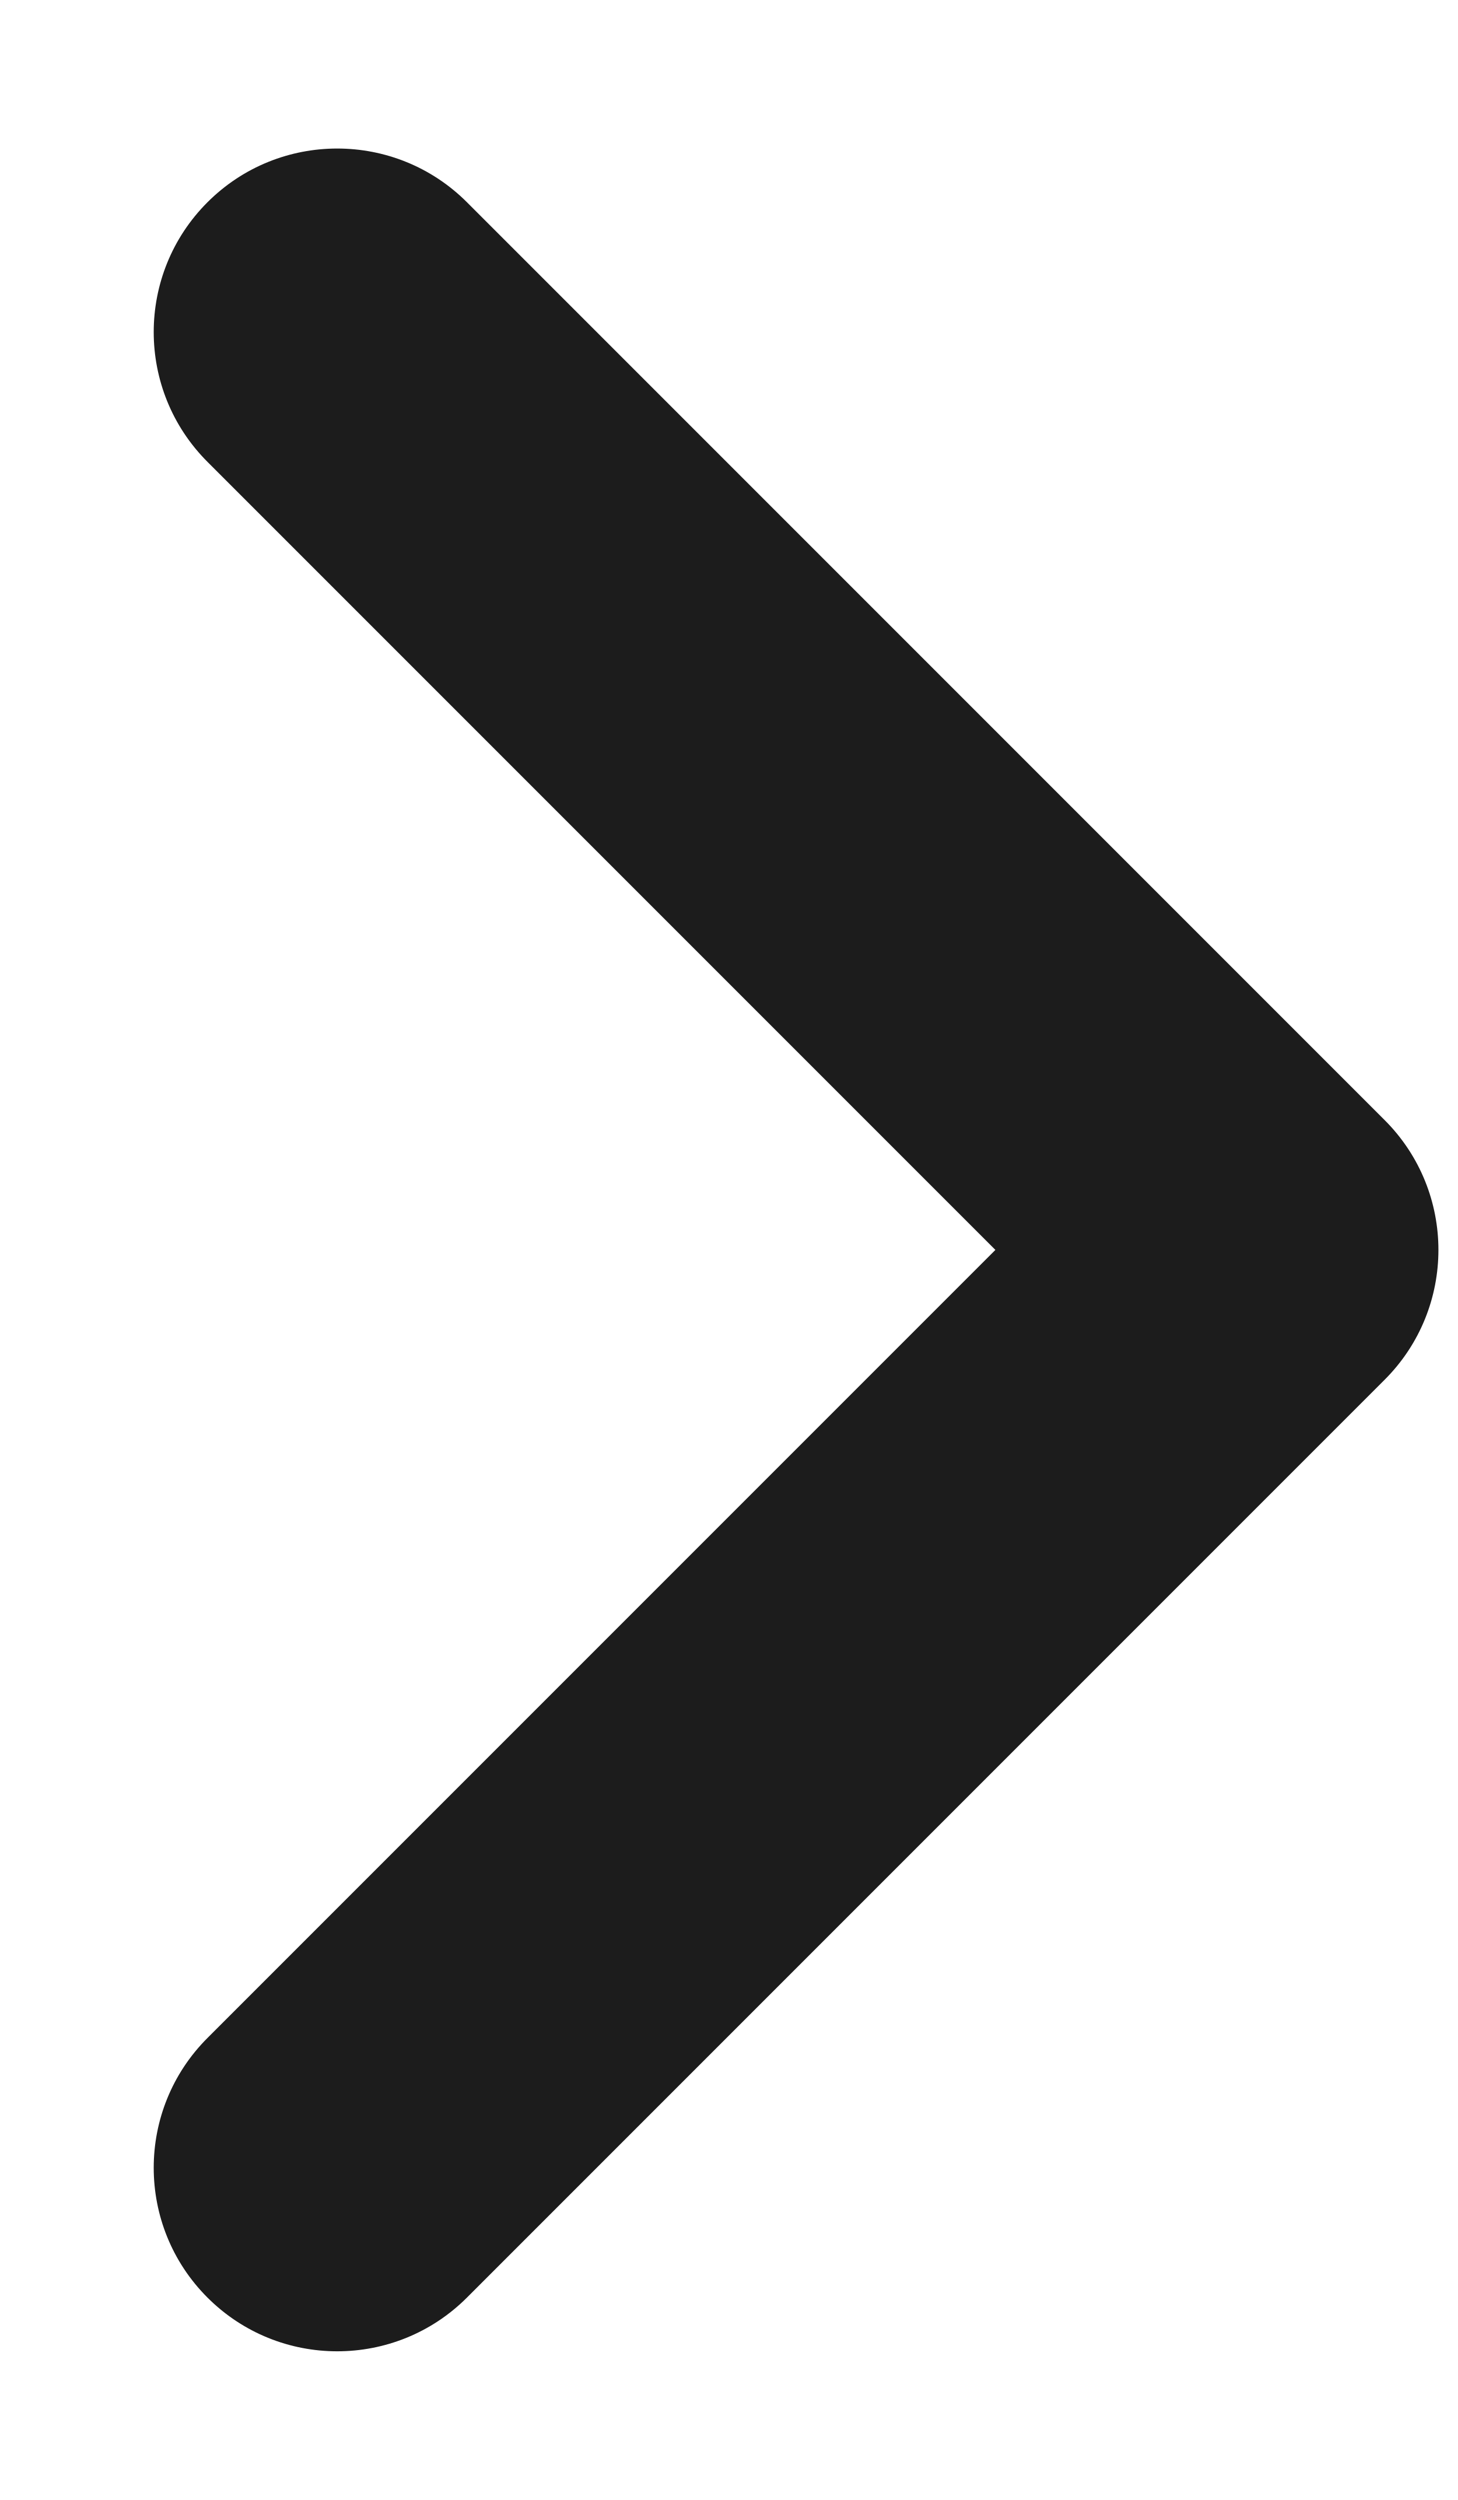 <svg width="7" height="12" viewBox="0 0 7 12" fill="none" xmlns="http://www.w3.org/2000/svg">
<path fill-rule="evenodd" clip-rule="evenodd" d="M0.996 0.971C1.34 0.627 1.898 0.627 2.242 0.971L6.648 5.377C6.992 5.721 6.992 6.279 6.648 6.623L2.242 11.029C1.898 11.373 1.34 11.373 0.996 11.029C0.652 10.685 0.652 10.127 0.996 9.783L4.779 6L0.996 2.217C0.652 1.873 0.652 1.315 0.996 0.971Z" fill="#1C1C1C"/>
</svg>
